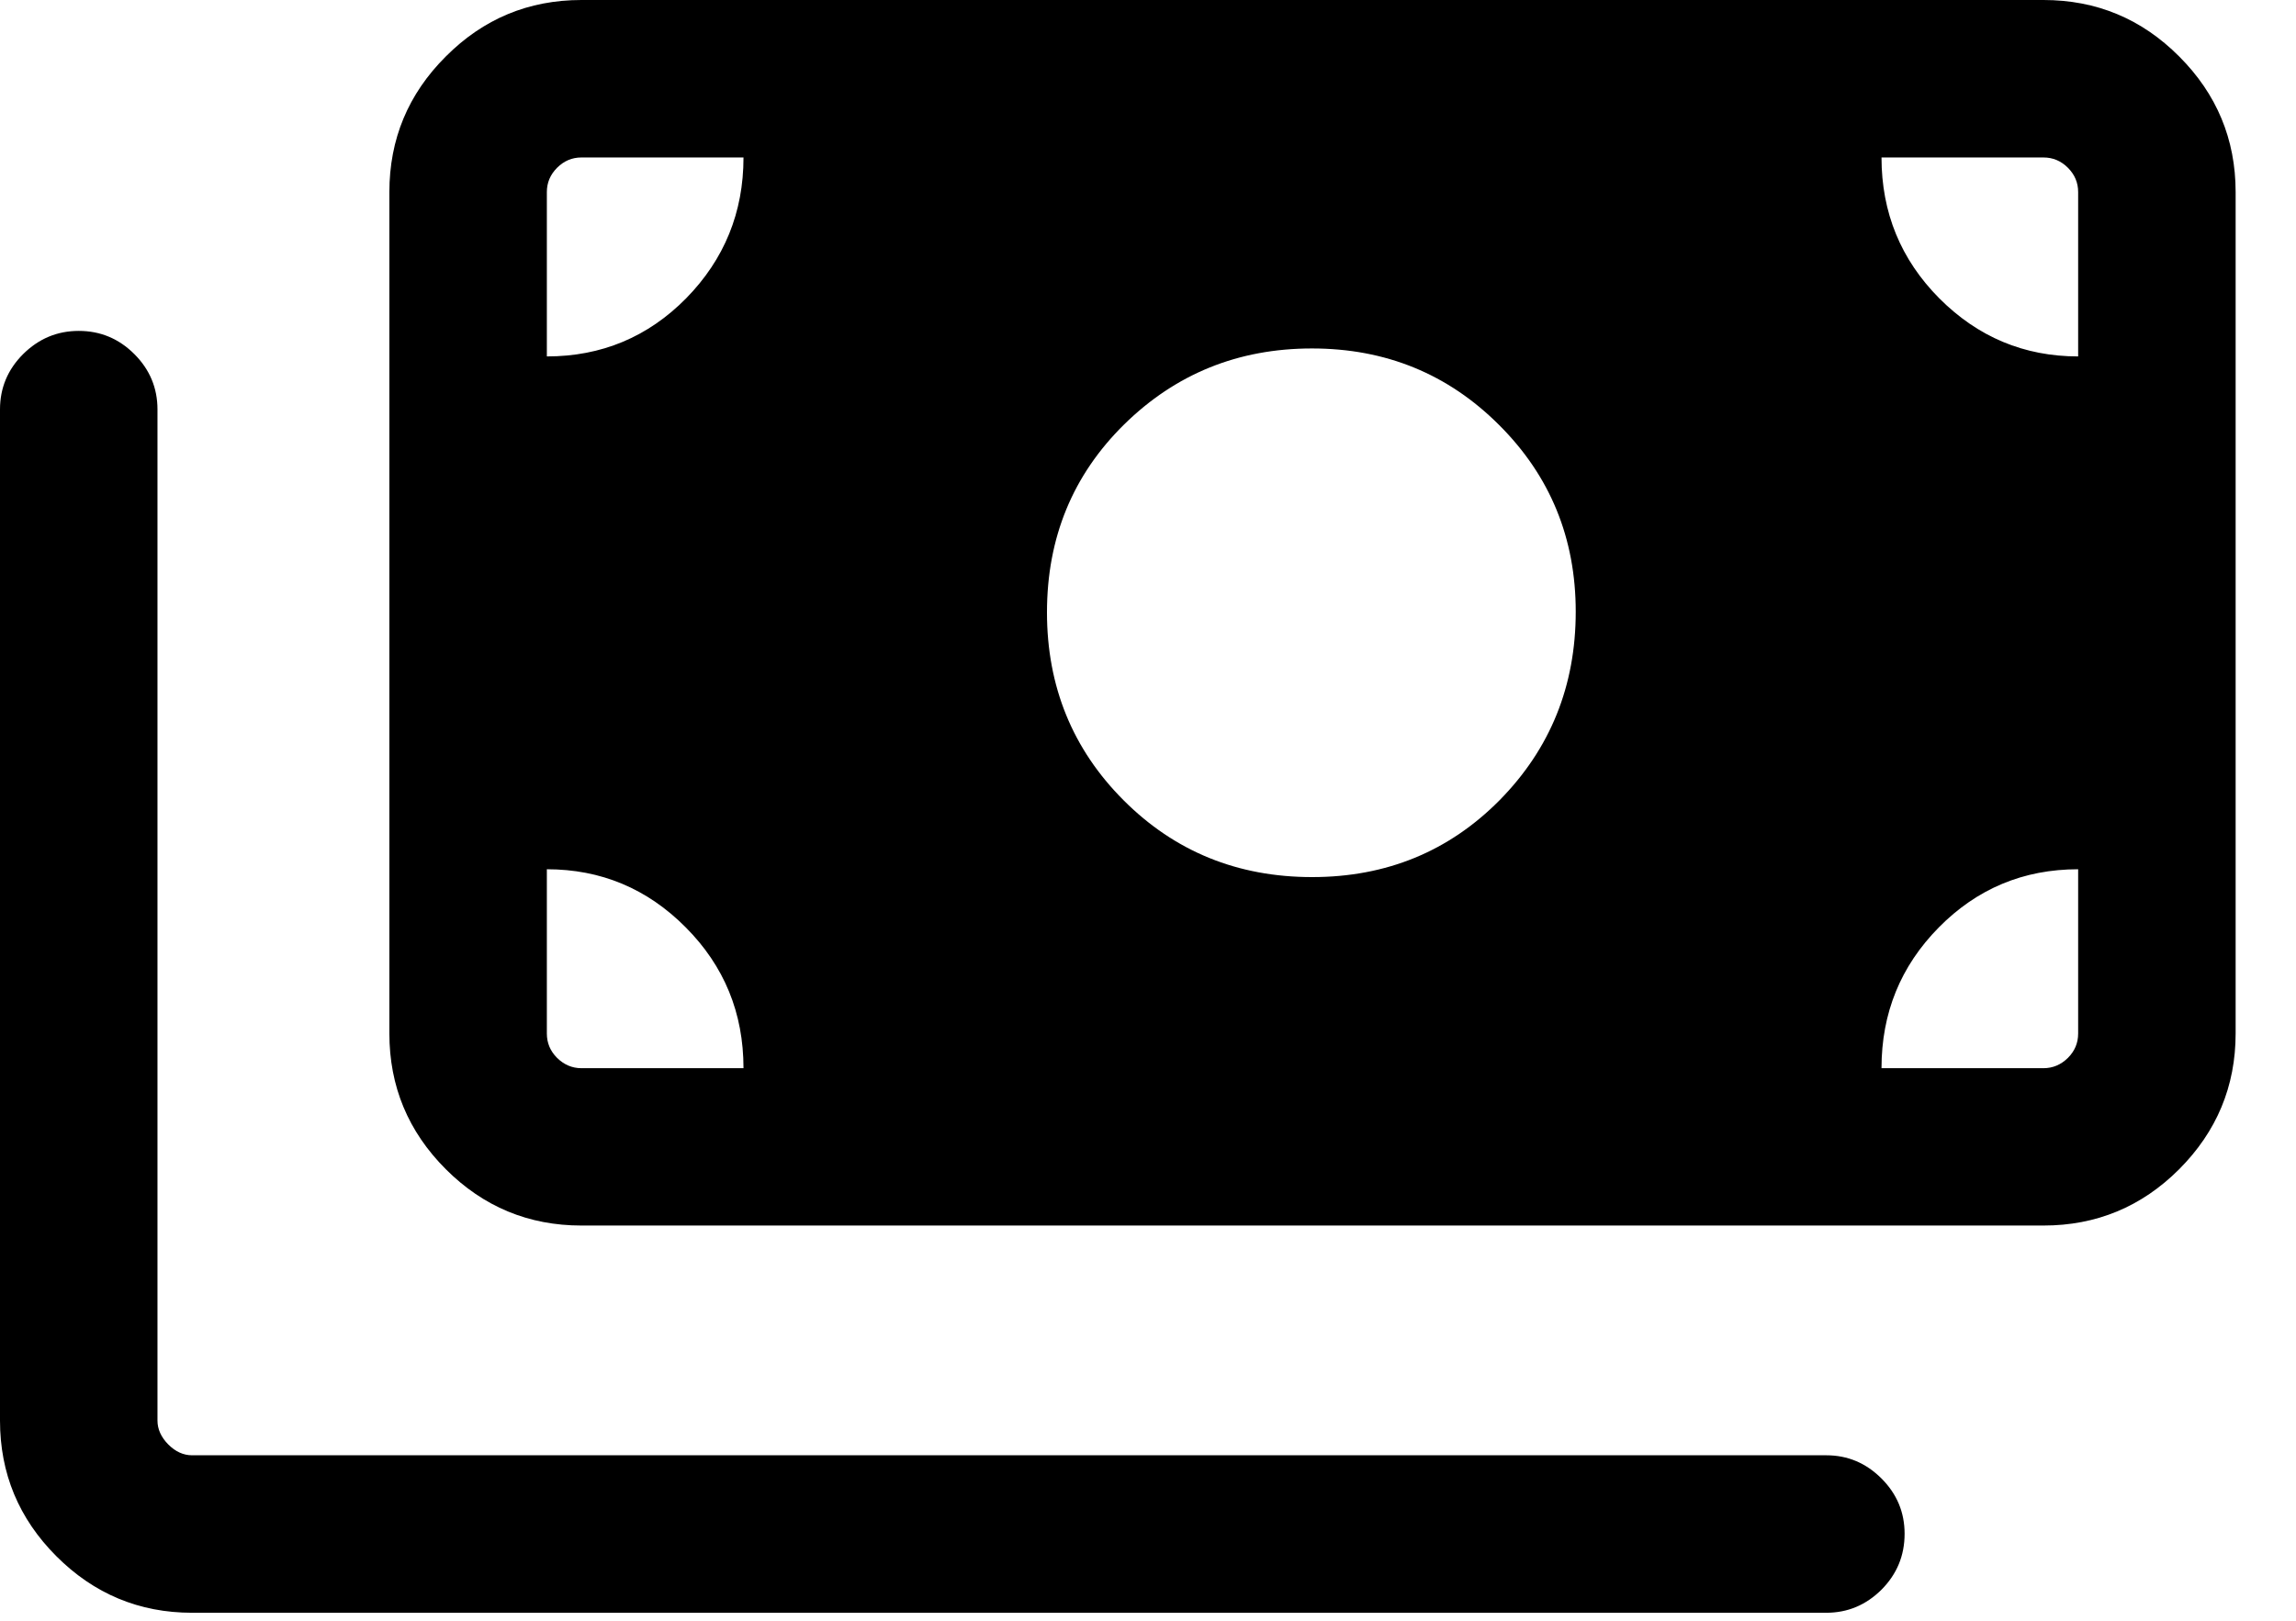 <svg width="17" height="12" viewBox="0 0 17 12" fill="currentColor"
  xmlns="http://www.w3.org/2000/svg">
  <path d="M1.422 11.941C1.031 11.941 0.696 11.801 0.418 11.523C0.139 11.244 0 10.909 0 10.518V3.031C0 2.873 0.057 2.736 0.171 2.622C0.286 2.508 0.423 2.45 0.583 2.45C0.744 2.45 0.881 2.508 0.995 2.622C1.109 2.736 1.166 2.873 1.166 3.031V10.518C1.166 10.582 1.193 10.641 1.246 10.695C1.299 10.748 1.358 10.775 1.422 10.775H13.522C13.68 10.775 13.816 10.832 13.931 10.947C14.045 11.061 14.102 11.197 14.102 11.356C14.102 11.518 14.045 11.655 13.931 11.77C13.816 11.884 13.68 11.941 13.522 11.941H1.422ZM4.305 9.074C3.914 9.074 3.579 8.935 3.301 8.657C3.022 8.378 2.883 8.043 2.883 7.652V1.422C2.883 1.031 3.022 0.696 3.301 0.418C3.579 0.139 3.914 0 4.305 0H15.13C15.522 0 15.857 0.139 16.135 0.418C16.413 0.696 16.553 1.031 16.553 1.422V7.652C16.553 8.043 16.413 8.378 16.135 8.657C15.857 8.935 15.522 9.074 15.13 9.074H4.305ZM5.505 7.909C5.505 7.5 5.362 7.152 5.077 6.866C4.792 6.579 4.449 6.436 4.049 6.436V7.652C4.049 7.722 4.074 7.782 4.125 7.833C4.176 7.883 4.236 7.909 4.305 7.909H5.505ZM13.931 7.909H15.13C15.2 7.909 15.26 7.883 15.311 7.833C15.362 7.782 15.387 7.722 15.387 7.652V6.436C14.982 6.436 14.638 6.58 14.355 6.867C14.072 7.154 13.931 7.501 13.931 7.909ZM9.715 6.494C10.265 6.494 10.728 6.304 11.104 5.924C11.479 5.543 11.667 5.078 11.667 4.529C11.667 3.985 11.478 3.524 11.1 3.147C10.722 2.769 10.26 2.58 9.714 2.58C9.168 2.58 8.705 2.768 8.324 3.142C7.943 3.517 7.752 3.981 7.752 4.534C7.752 5.083 7.942 5.548 8.32 5.926C8.699 6.305 9.164 6.494 9.715 6.494ZM4.049 2.639C4.454 2.639 4.798 2.495 5.081 2.208C5.363 1.92 5.505 1.573 5.505 1.166H4.305C4.236 1.166 4.176 1.191 4.125 1.242C4.074 1.293 4.049 1.353 4.049 1.422V2.639ZM15.387 2.639V1.422C15.387 1.353 15.362 1.293 15.311 1.242C15.26 1.191 15.2 1.166 15.13 1.166H13.931C13.931 1.574 14.074 1.922 14.359 2.209C14.644 2.495 14.987 2.639 15.387 2.639Z" fill="currentColor"/>
</svg>
